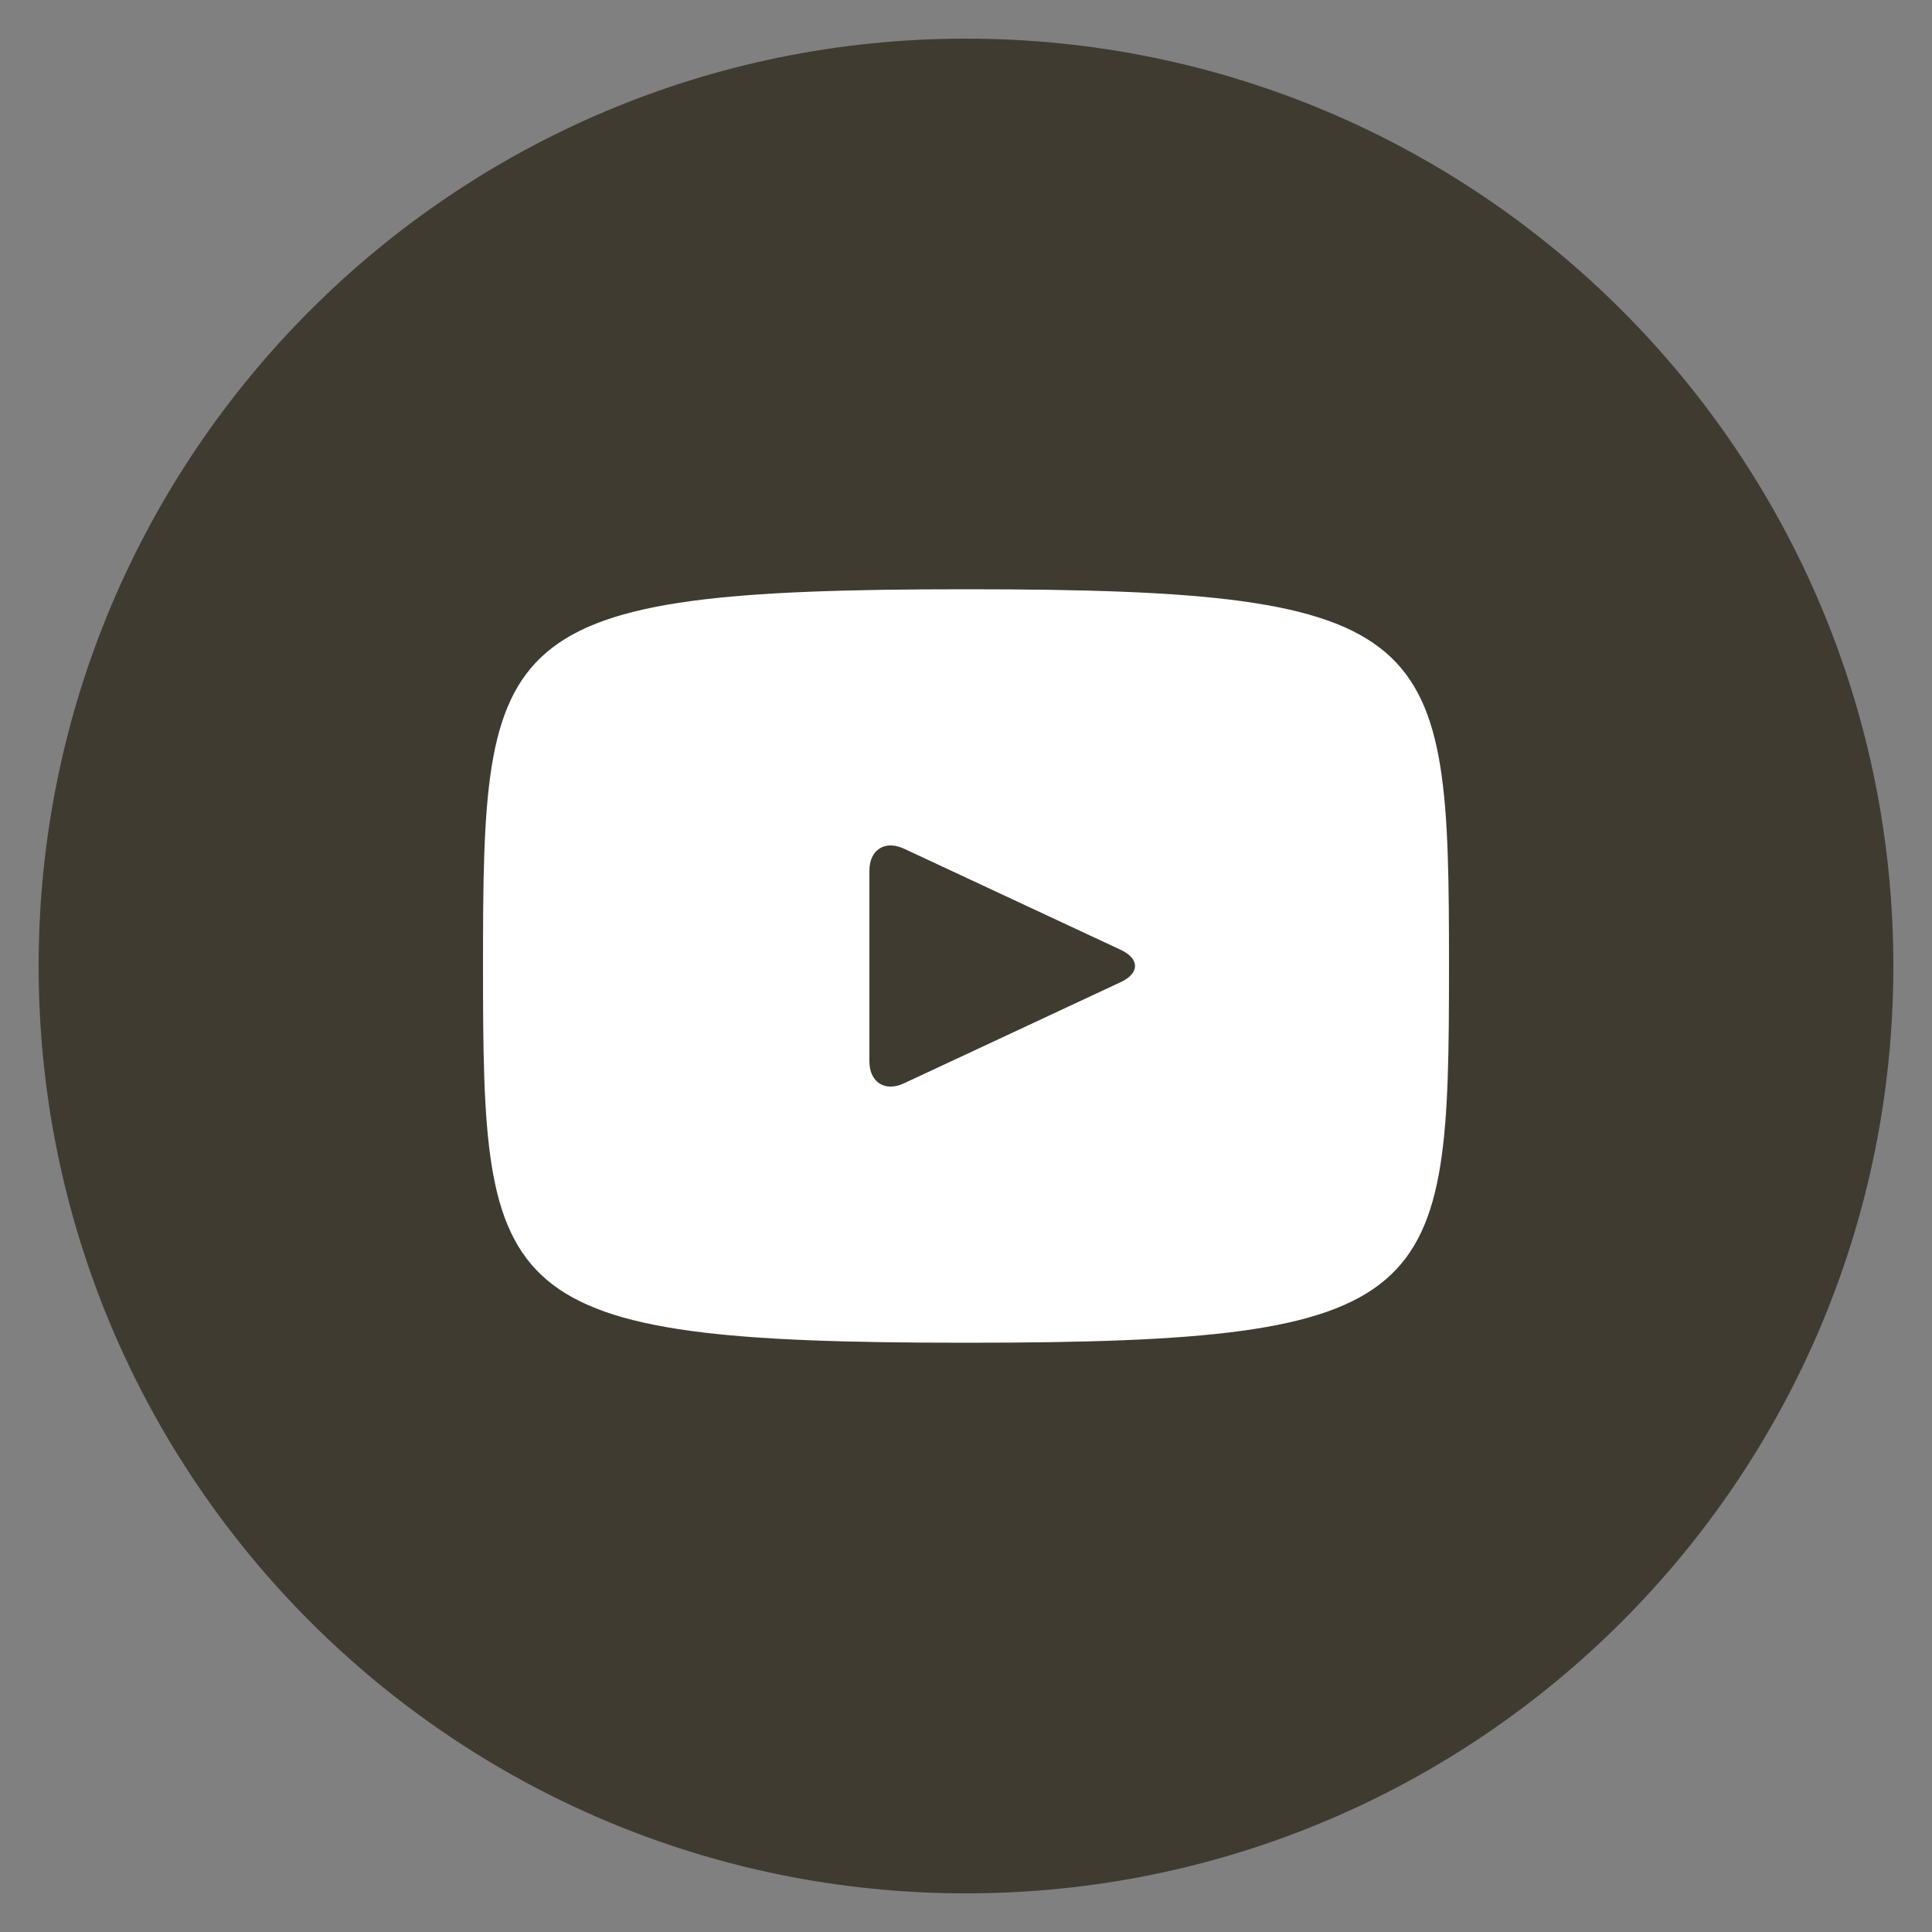 <svg width="35" height="35" viewBox="0 0 35 35" fill="none" xmlns="http://www.w3.org/2000/svg">
<rect x="0" y="0" width="35" height="35" fill="#808080" stroke="none"/>
<g clip-path="url(#clip0)">
<circle cx="17.5" cy="17.5" r="13.5" fill="white"/>
<path d="M20.305 17.208L16.375 15.374C16.032 15.215 15.75 15.393 15.75 15.773V19.227C15.75 19.607 16.032 19.786 16.375 19.626L20.304 17.792C20.648 17.631 20.648 17.369 20.305 17.208ZM17.5 0.7C8.222 0.7 0.7 8.222 0.7 17.5C0.7 26.779 8.222 34.3 17.5 34.3C26.779 34.3 34.3 26.779 34.3 17.5C34.3 8.222 26.779 0.7 17.5 0.7ZM17.5 24.325C8.901 24.325 8.75 23.55 8.75 17.5C8.75 11.45 8.901 10.675 17.5 10.675C26.1 10.675 26.25 11.45 26.25 17.5C26.25 23.55 26.1 24.325 17.5 24.325Z" fill="#403B31"/>
</g>
<defs>
<clipPath id="clip0">
<rect width="35" height="35" fill="white"/>
</clipPath>
</defs>
</svg>
